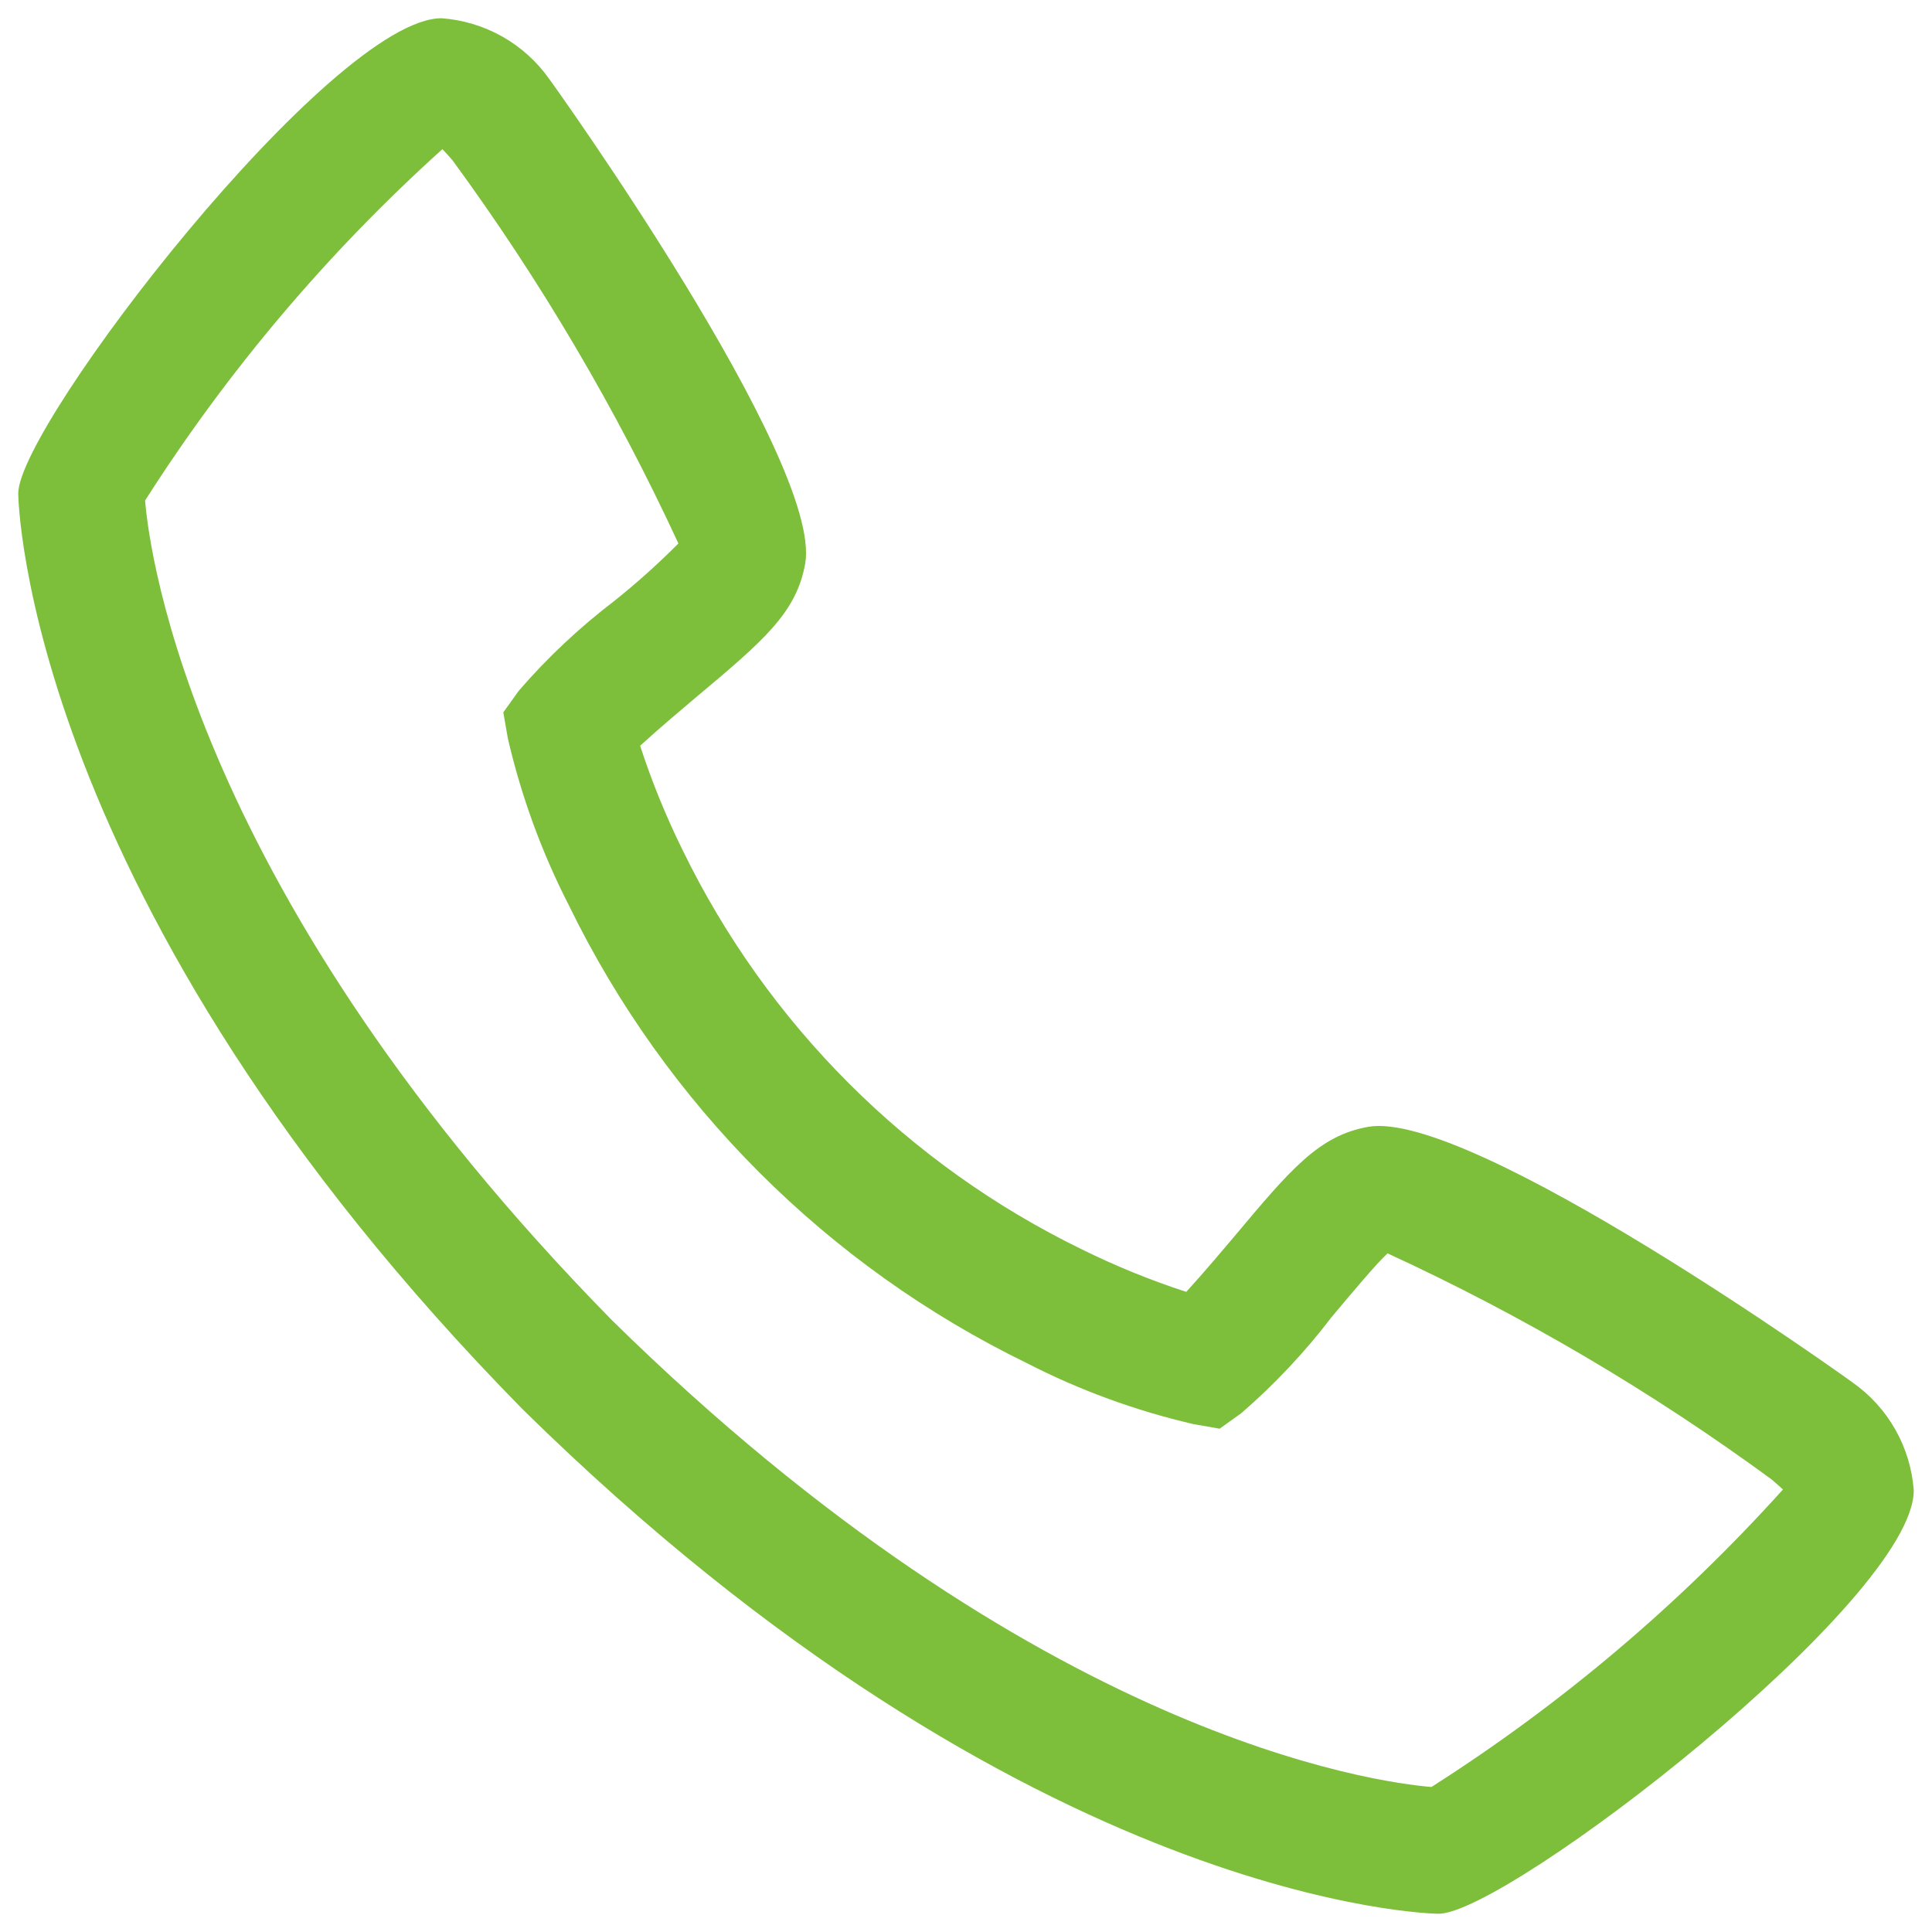 <svg width="43" height="43" viewBox="0 0 43 43" fill="none" xmlns="http://www.w3.org/2000/svg">
<path d="M41.237 30.773C41.162 30.711 32.74 24.684 30.455 25.079C29.357 25.273 28.728 26.021 27.47 27.522C27.267 27.763 26.779 28.341 26.402 28.753C25.607 28.494 24.831 28.178 24.081 27.808C20.207 25.923 17.077 22.793 15.192 18.919C14.822 18.169 14.506 17.393 14.247 16.598C14.66 16.22 15.239 15.732 15.487 15.523C16.979 14.272 17.727 13.643 17.921 12.544C18.319 10.267 12.289 1.838 12.227 1.762C11.953 1.372 11.595 1.049 11.18 0.814C10.765 0.58 10.303 0.441 9.828 0.406C7.384 0.406 0.406 9.457 0.406 10.983C0.406 11.071 0.534 20.077 11.639 31.373C22.923 42.466 31.929 42.594 32.017 42.594C33.543 42.594 42.594 35.616 42.594 33.172C42.559 32.696 42.42 32.234 42.185 31.82C41.951 31.405 41.627 31.047 41.237 30.773ZM31.863 39.773C30.634 39.672 23.076 38.675 13.628 29.392C4.297 19.893 3.326 12.314 3.229 11.14C5.072 8.247 7.298 5.616 9.846 3.32C9.903 3.376 9.977 3.461 10.073 3.57C12.027 6.238 13.711 9.094 15.099 12.096C14.647 12.55 14.17 12.978 13.67 13.377C12.894 13.969 12.181 14.639 11.544 15.377L11.202 15.855L11.303 16.433C11.601 17.722 12.057 18.97 12.66 20.147C14.823 24.588 18.412 28.176 22.853 30.338C24.03 30.943 25.277 31.399 26.567 31.697L27.145 31.798L27.623 31.456C28.364 30.816 29.037 30.1 29.631 29.322C30.071 28.796 30.66 28.094 30.883 27.896C33.893 29.282 36.757 30.968 39.43 32.927C39.546 33.026 39.628 33.102 39.683 33.151C37.387 35.7 34.756 37.927 31.863 39.77V39.773Z" fill="#7DBE3B"/>
</svg>
